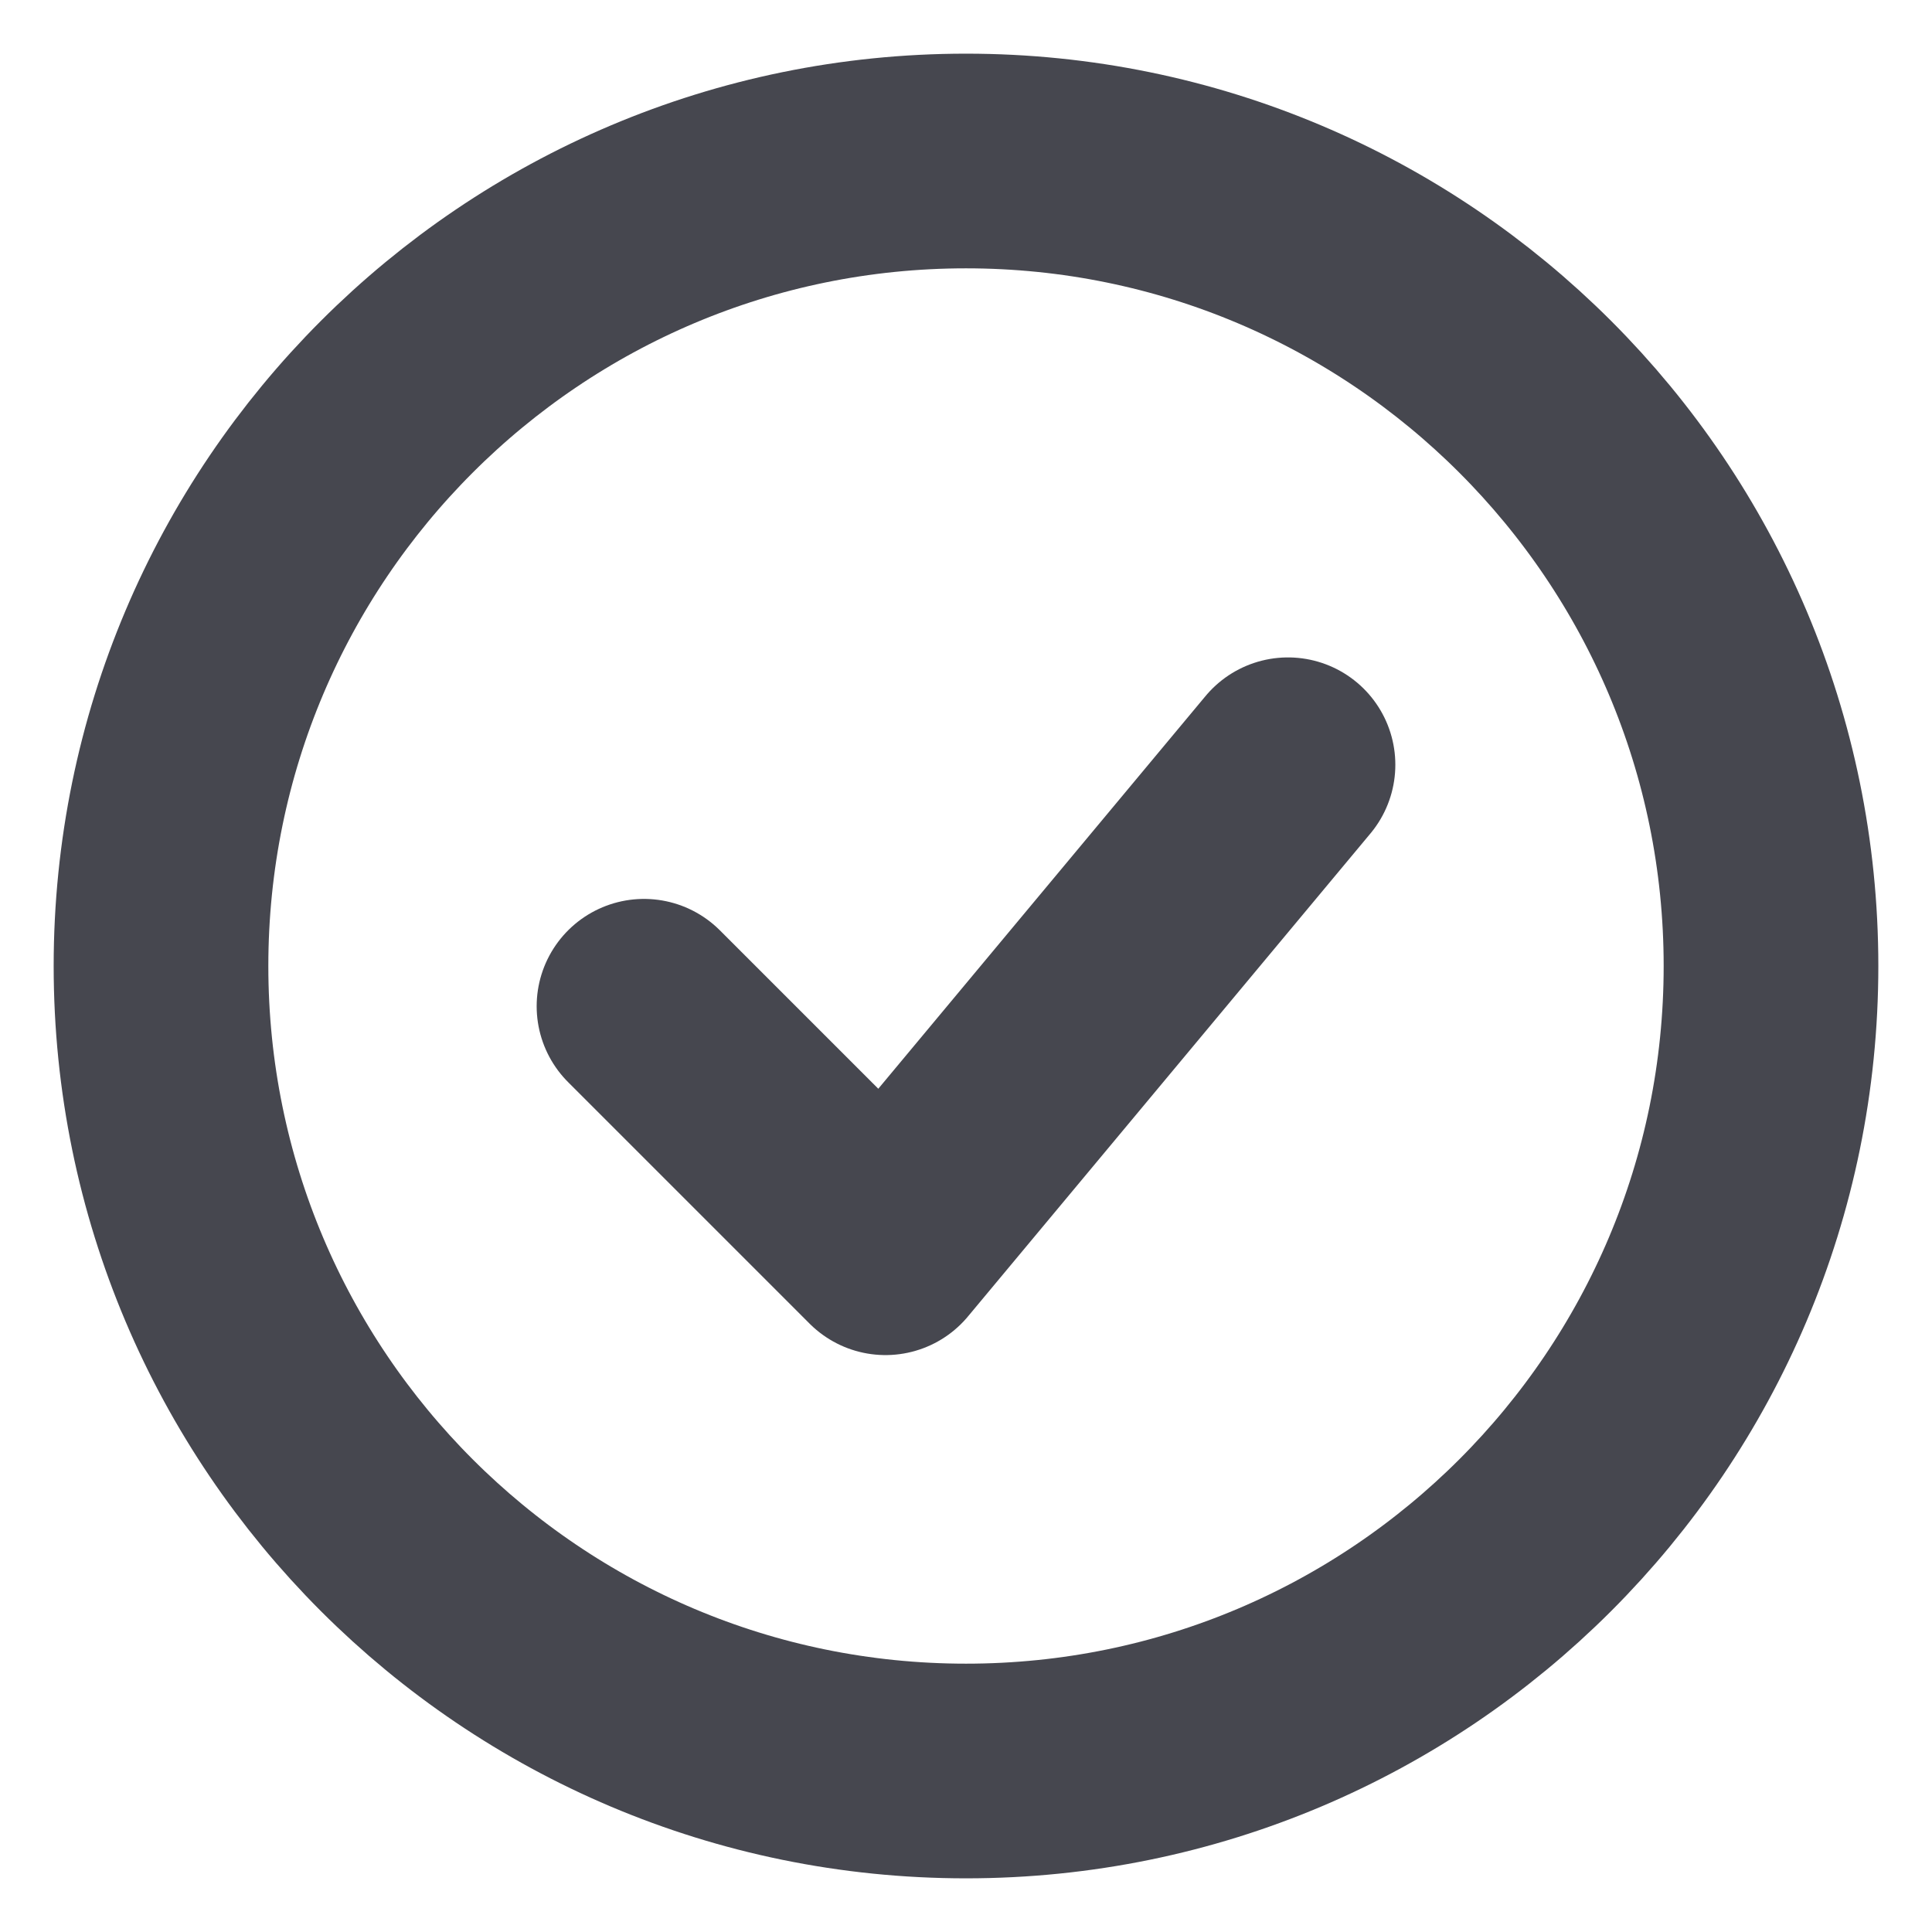 <svg xmlns="http://www.w3.org/2000/svg" width="18" height="18" viewBox="0 0 18 18" fill="none">
<g clip-path="url(#clip0_75_17328)">
<path d="M6 9.375L8.25 11.625L12 7.125" stroke="#46474F" stroke-width="2" stroke-linecap="round" stroke-linejoin="round"/>
<path d="M9 16.5C13.142 16.5 16.5 13.142 16.5 9C16.5 4.858 13.142 1.5 9 1.5C4.858 1.5 1.5 4.858 1.5 9C1.5 13.142 4.858 16.5 9 16.5Z" stroke="#46474F" stroke-width="2"/>
</g>
<defs>
<clipPath id="clip0_75_17328">
<rect width="18" height="18" fill="white"/>
</clipPath>
</defs>
</svg>